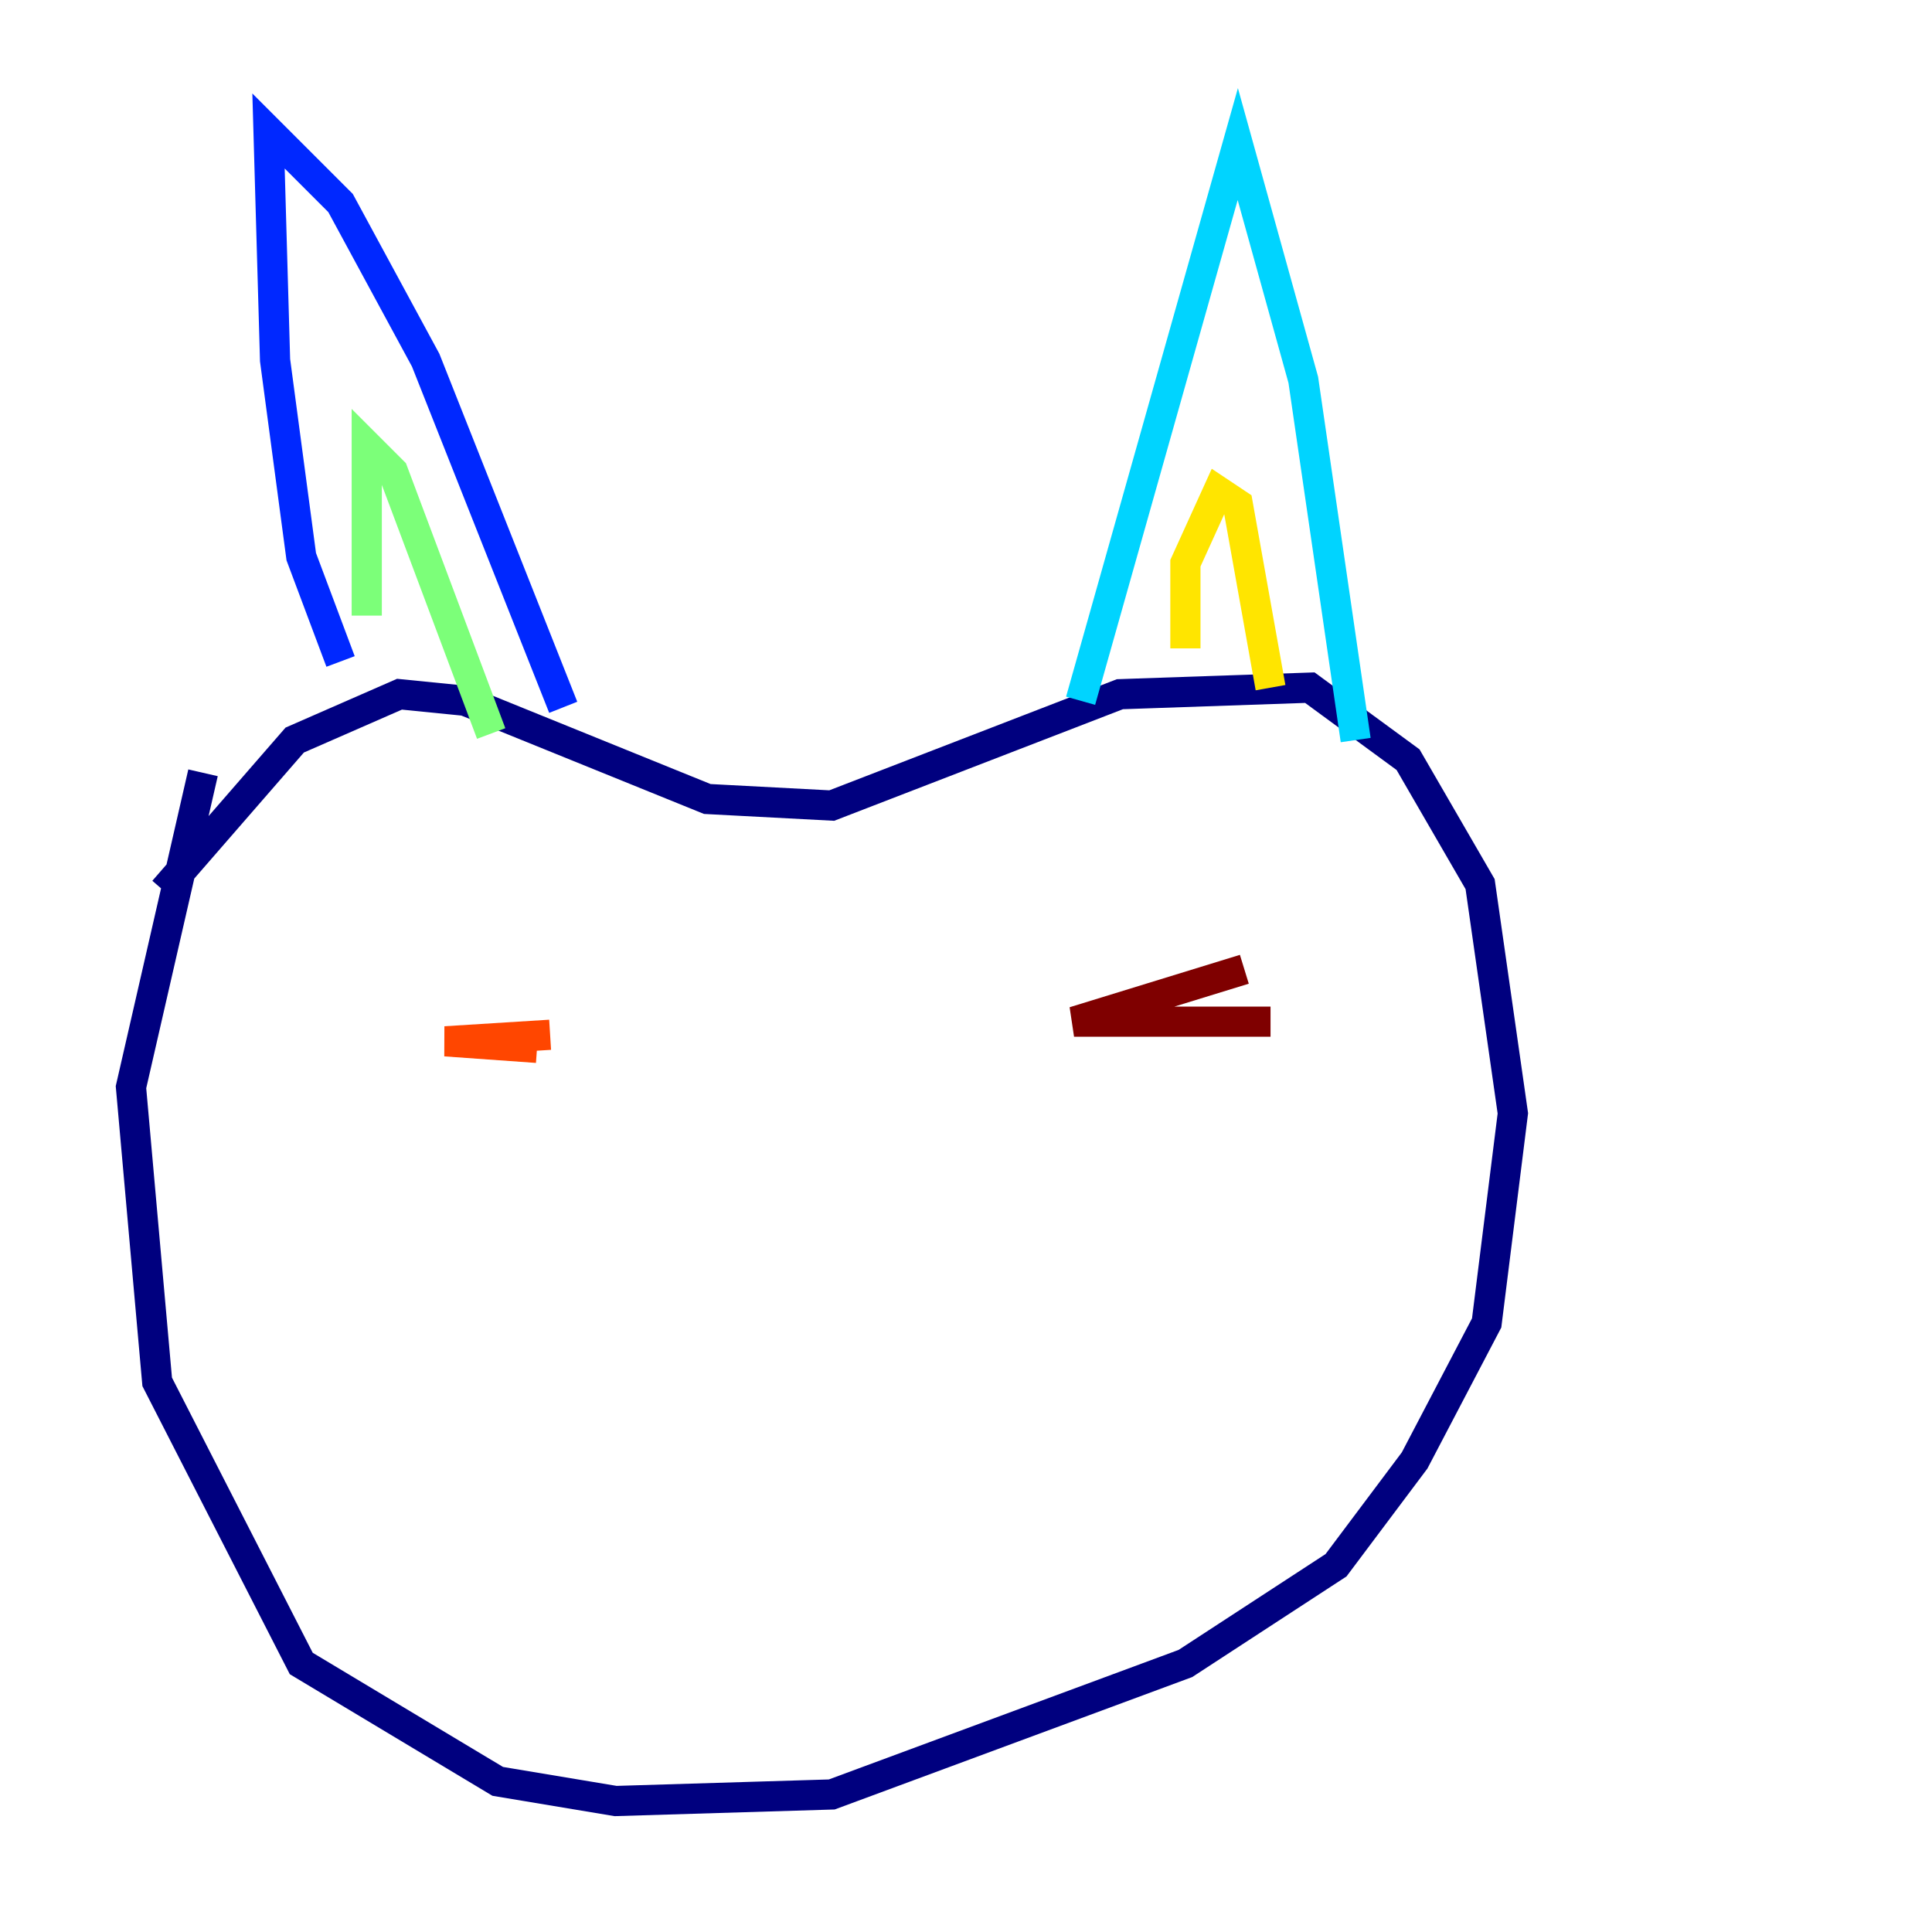 <?xml version="1.0" encoding="utf-8" ?>
<svg baseProfile="tiny" height="128" version="1.2" viewBox="0,0,128,128" width="128" xmlns="http://www.w3.org/2000/svg" xmlns:ev="http://www.w3.org/2001/xml-events" xmlns:xlink="http://www.w3.org/1999/xlink"><defs /><polyline fill="none" points="10.848,59.01 19.525,49.031 26.468,45.993 30.807,46.427 46.861,52.936 55.105,53.37 74.197,45.993 86.78,45.559 93.288,50.332 98.061,58.576 100.231,73.763 98.495,87.647 93.722,96.759 88.515,103.702 78.536,110.21 55.105,118.888 40.786,119.322 32.976,118.02 19.959,110.21 10.414,91.552 8.678,72.027 13.451,51.2" stroke="#00007f" stroke-width="2" /><polyline fill="none" points="22.563,43.824 19.959,36.881 18.224,23.864 17.79,8.678 22.563,13.451 28.203,23.864 37.315,46.861" stroke="#0028ff" stroke-width="2" /><polyline fill="none" points="71.593,46.427 82.007,9.546 86.346,25.166 89.817,49.031" stroke="#00d4ff" stroke-width="2" /><polyline fill="none" points="24.298,40.786 24.298,29.505 26.034,31.241 32.542,48.597" stroke="#7cff79" stroke-width="2" /><polyline fill="none" points="78.536,42.956 78.536,37.315 80.705,32.542 82.007,33.41 84.176,45.559" stroke="#ffe500" stroke-width="2" /><polyline fill="none" points="36.447,68.556 29.505,68.99 35.58,69.424" stroke="#ff4600" stroke-width="2" /><polyline fill="none" points="82.441,64.217 71.159,67.688 84.176,67.688" stroke="#7f0000" stroke-width="2" /></svg>